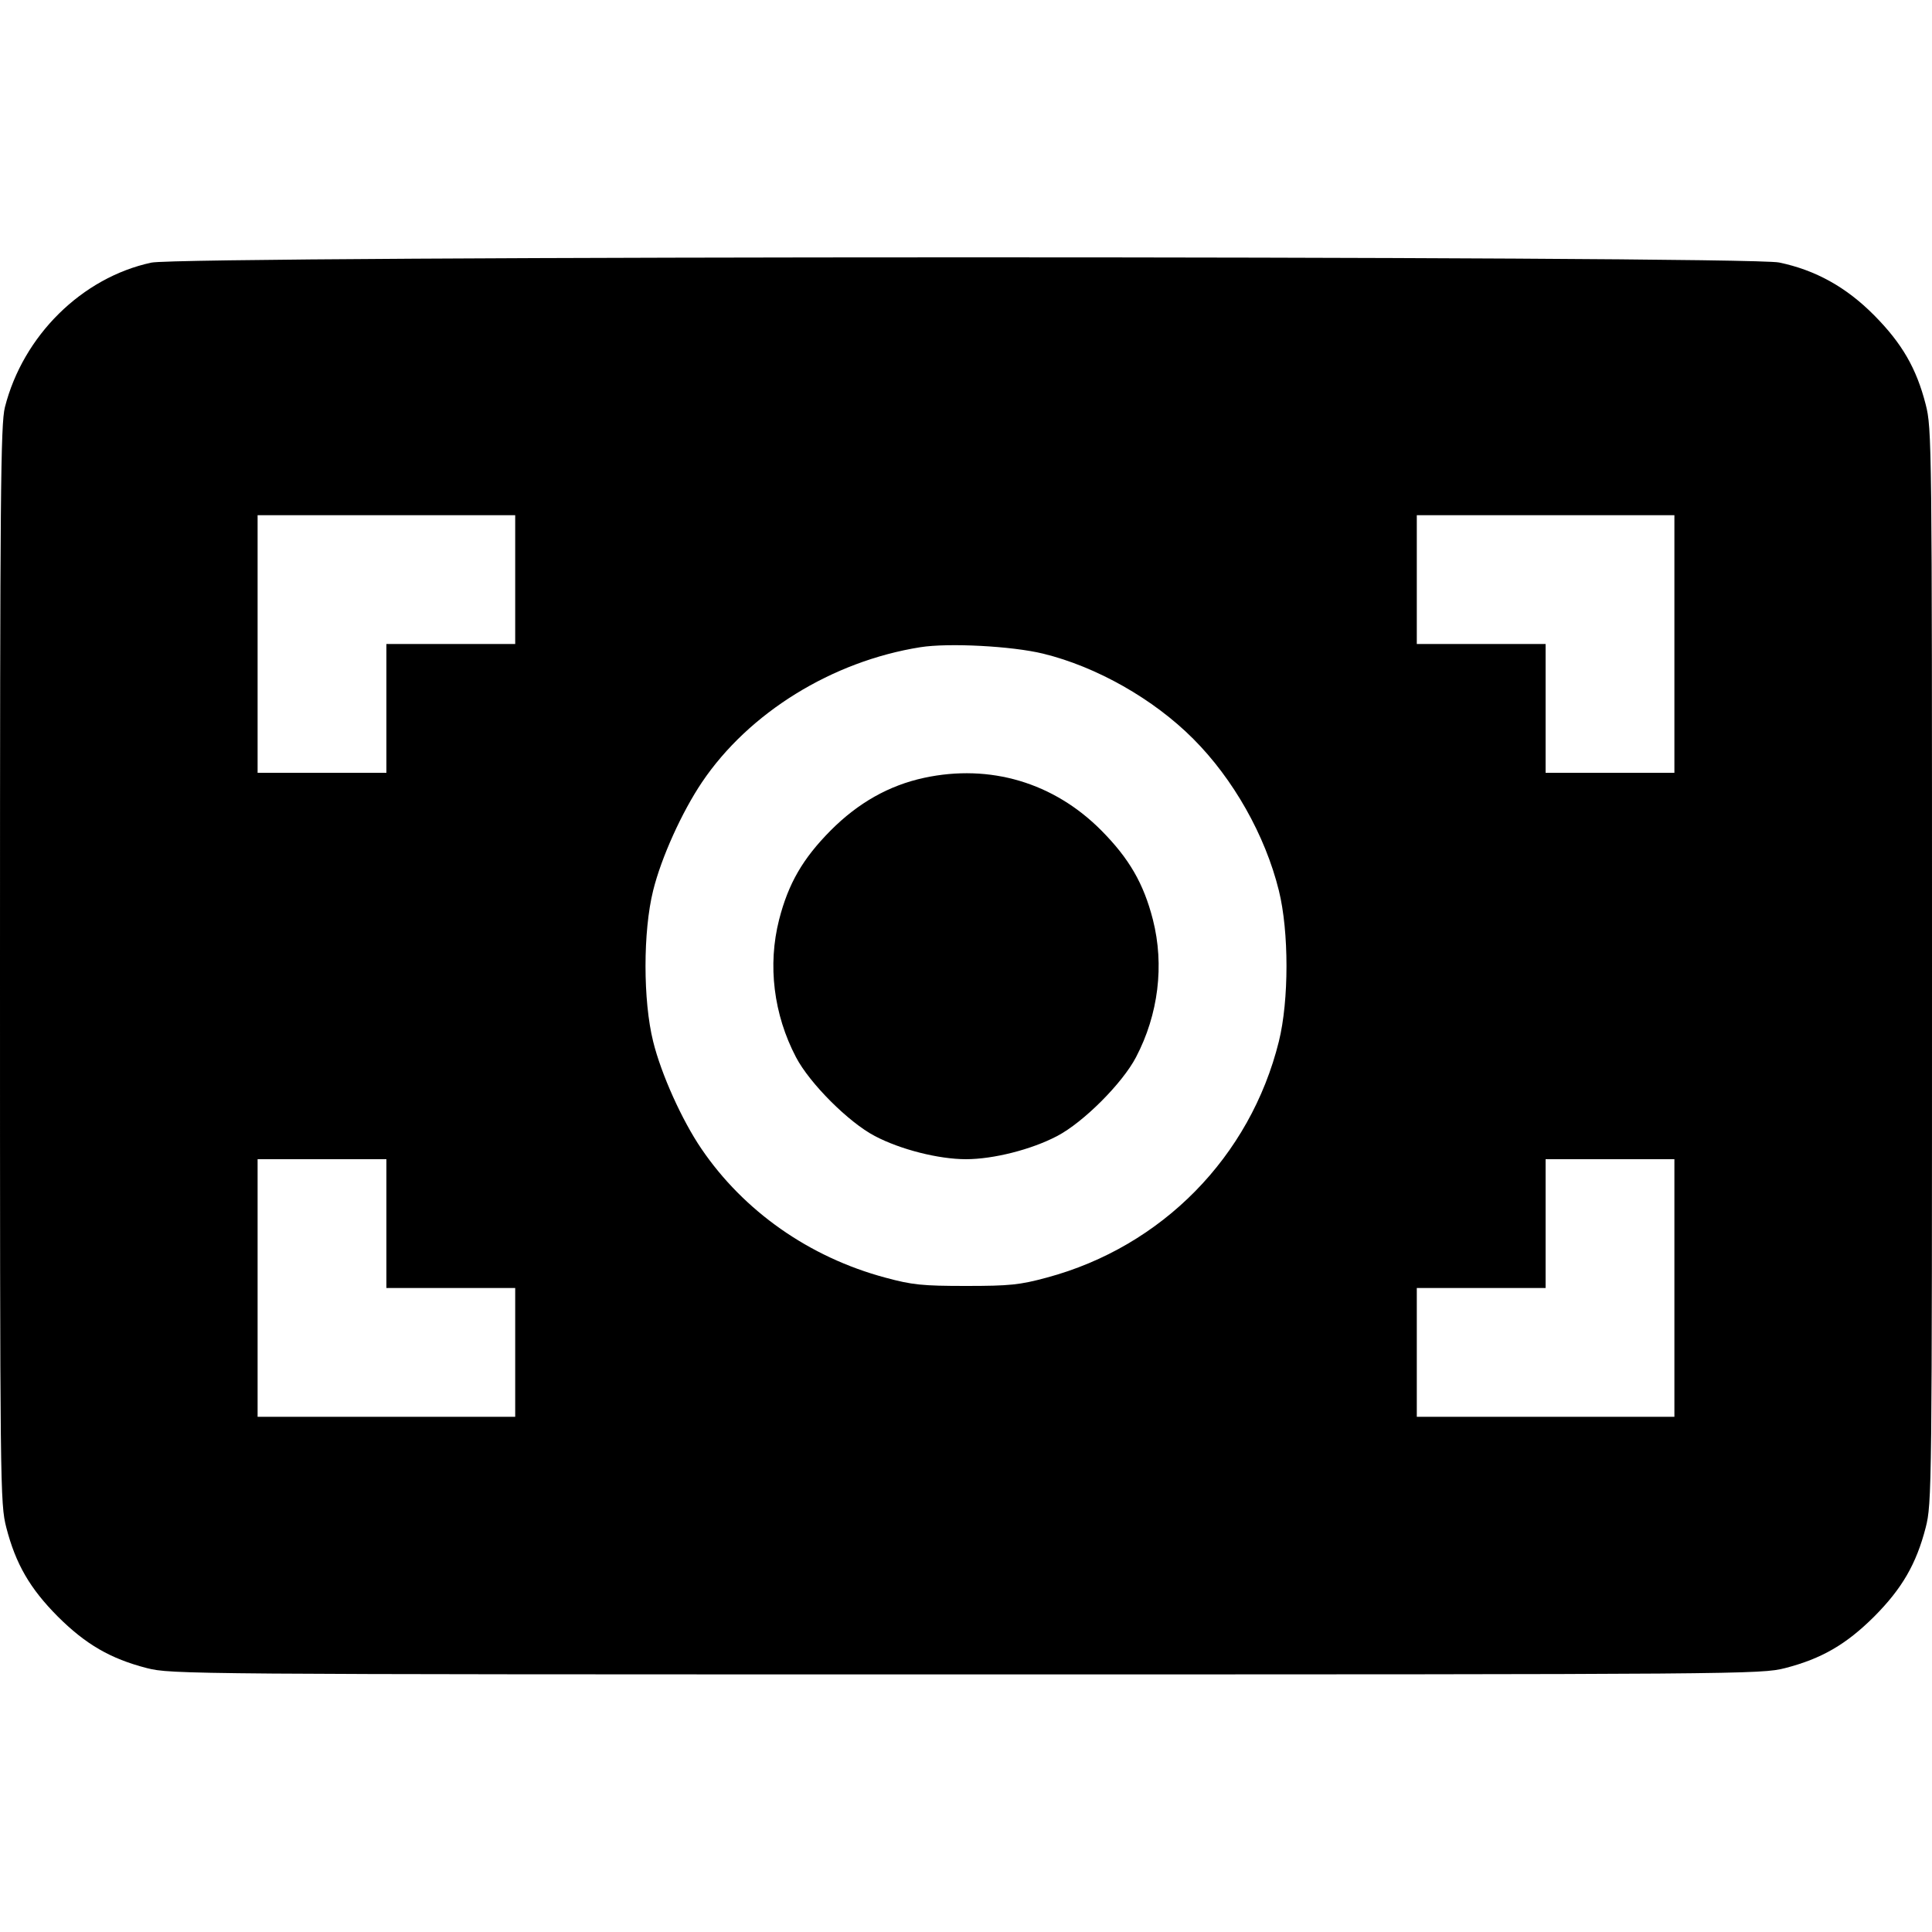 <svg fill="none" viewBox="0 0 15 15" xmlns="http://www.w3.org/2000/svg"><path d="M1.175 2.039 C 0.636 2.155,0.179 2.606,0.038 3.162 C 0.005 3.292,-0.000 3.839,0.000 7.489 C 0.000 11.568,0.001 11.672,0.049 11.860 C 0.122 12.143,0.233 12.334,0.449 12.551 C 0.666 12.767,0.857 12.878,1.140 12.951 C 1.330 12.999,1.440 13.000,7.500 13.000 C 13.560 13.000,13.670 12.999,13.860 12.951 C 14.143 12.878,14.334 12.767,14.551 12.551 C 14.767 12.334,14.878 12.143,14.951 11.860 C 14.999 11.672,15.000 11.568,15.000 7.500 C 15.000 3.432,14.999 3.328,14.951 3.140 C 14.879 2.859,14.767 2.666,14.551 2.448 C 14.334 2.229,14.096 2.097,13.813 2.038 C 13.556 1.984,1.425 1.985,1.175 2.039 M4.000 4.500 L 4.000 5.000 3.500 5.000 L 3.000 5.000 3.000 5.500 L 3.000 6.000 2.500 6.000 L 2.000 6.000 2.000 5.000 L 2.000 4.000 3.000 4.000 L 4.000 4.000 4.000 4.500 M13.000 5.000 L 13.000 6.000 12.500 6.000 L 12.000 6.000 12.000 5.500 L 12.000 5.000 11.500 5.000 L 11.000 5.000 11.000 4.500 L 11.000 4.000 12.000 4.000 L 13.000 4.000 13.000 5.000 M8.099 5.075 C 8.513 5.176,8.956 5.427,9.264 5.736 C 9.575 6.047,9.823 6.485,9.929 6.914 C 10.008 7.232,10.008 7.768,9.929 8.086 C 9.707 8.981,9.021 9.679,8.128 9.919 C 7.918 9.976,7.839 9.984,7.500 9.984 C 7.161 9.984,7.082 9.976,6.872 9.919 C 6.284 9.761,5.775 9.404,5.445 8.918 C 5.294 8.696,5.133 8.338,5.071 8.086 C 4.992 7.768,4.992 7.232,5.071 6.914 C 5.134 6.659,5.294 6.305,5.451 6.072 C 5.815 5.533,6.460 5.134,7.145 5.025 C 7.365 4.990,7.857 5.016,8.099 5.075 M7.175 6.039 C 6.902 6.098,6.663 6.233,6.449 6.448 C 6.233 6.666,6.121 6.859,6.049 7.140 C 5.959 7.493,6.006 7.876,6.180 8.208 C 6.286 8.411,6.589 8.714,6.792 8.820 C 6.991 8.925,7.288 9.000,7.500 9.000 C 7.712 9.000,8.009 8.925,8.208 8.820 C 8.411 8.714,8.714 8.411,8.820 8.208 C 8.994 7.876,9.041 7.493,8.951 7.140 C 8.879 6.859,8.767 6.666,8.551 6.448 C 8.182 6.076,7.687 5.929,7.175 6.039 M3.000 9.500 L 3.000 10.000 3.500 10.000 L 4.000 10.000 4.000 10.500 L 4.000 11.000 3.000 11.000 L 2.000 11.000 2.000 10.000 L 2.000 9.000 2.500 9.000 L 3.000 9.000 3.000 9.500 M13.000 10.000 L 13.000 11.000 12.000 11.000 L 11.000 11.000 11.000 10.500 L 11.000 10.000 11.500 10.000 L 12.000 10.000 12.000 9.500 L 12.000 9.000 12.500 9.000 L 13.000 9.000 13.000 10.000 " fill="currentColor" stroke="none" fill-rule="evenodd"></path></svg>